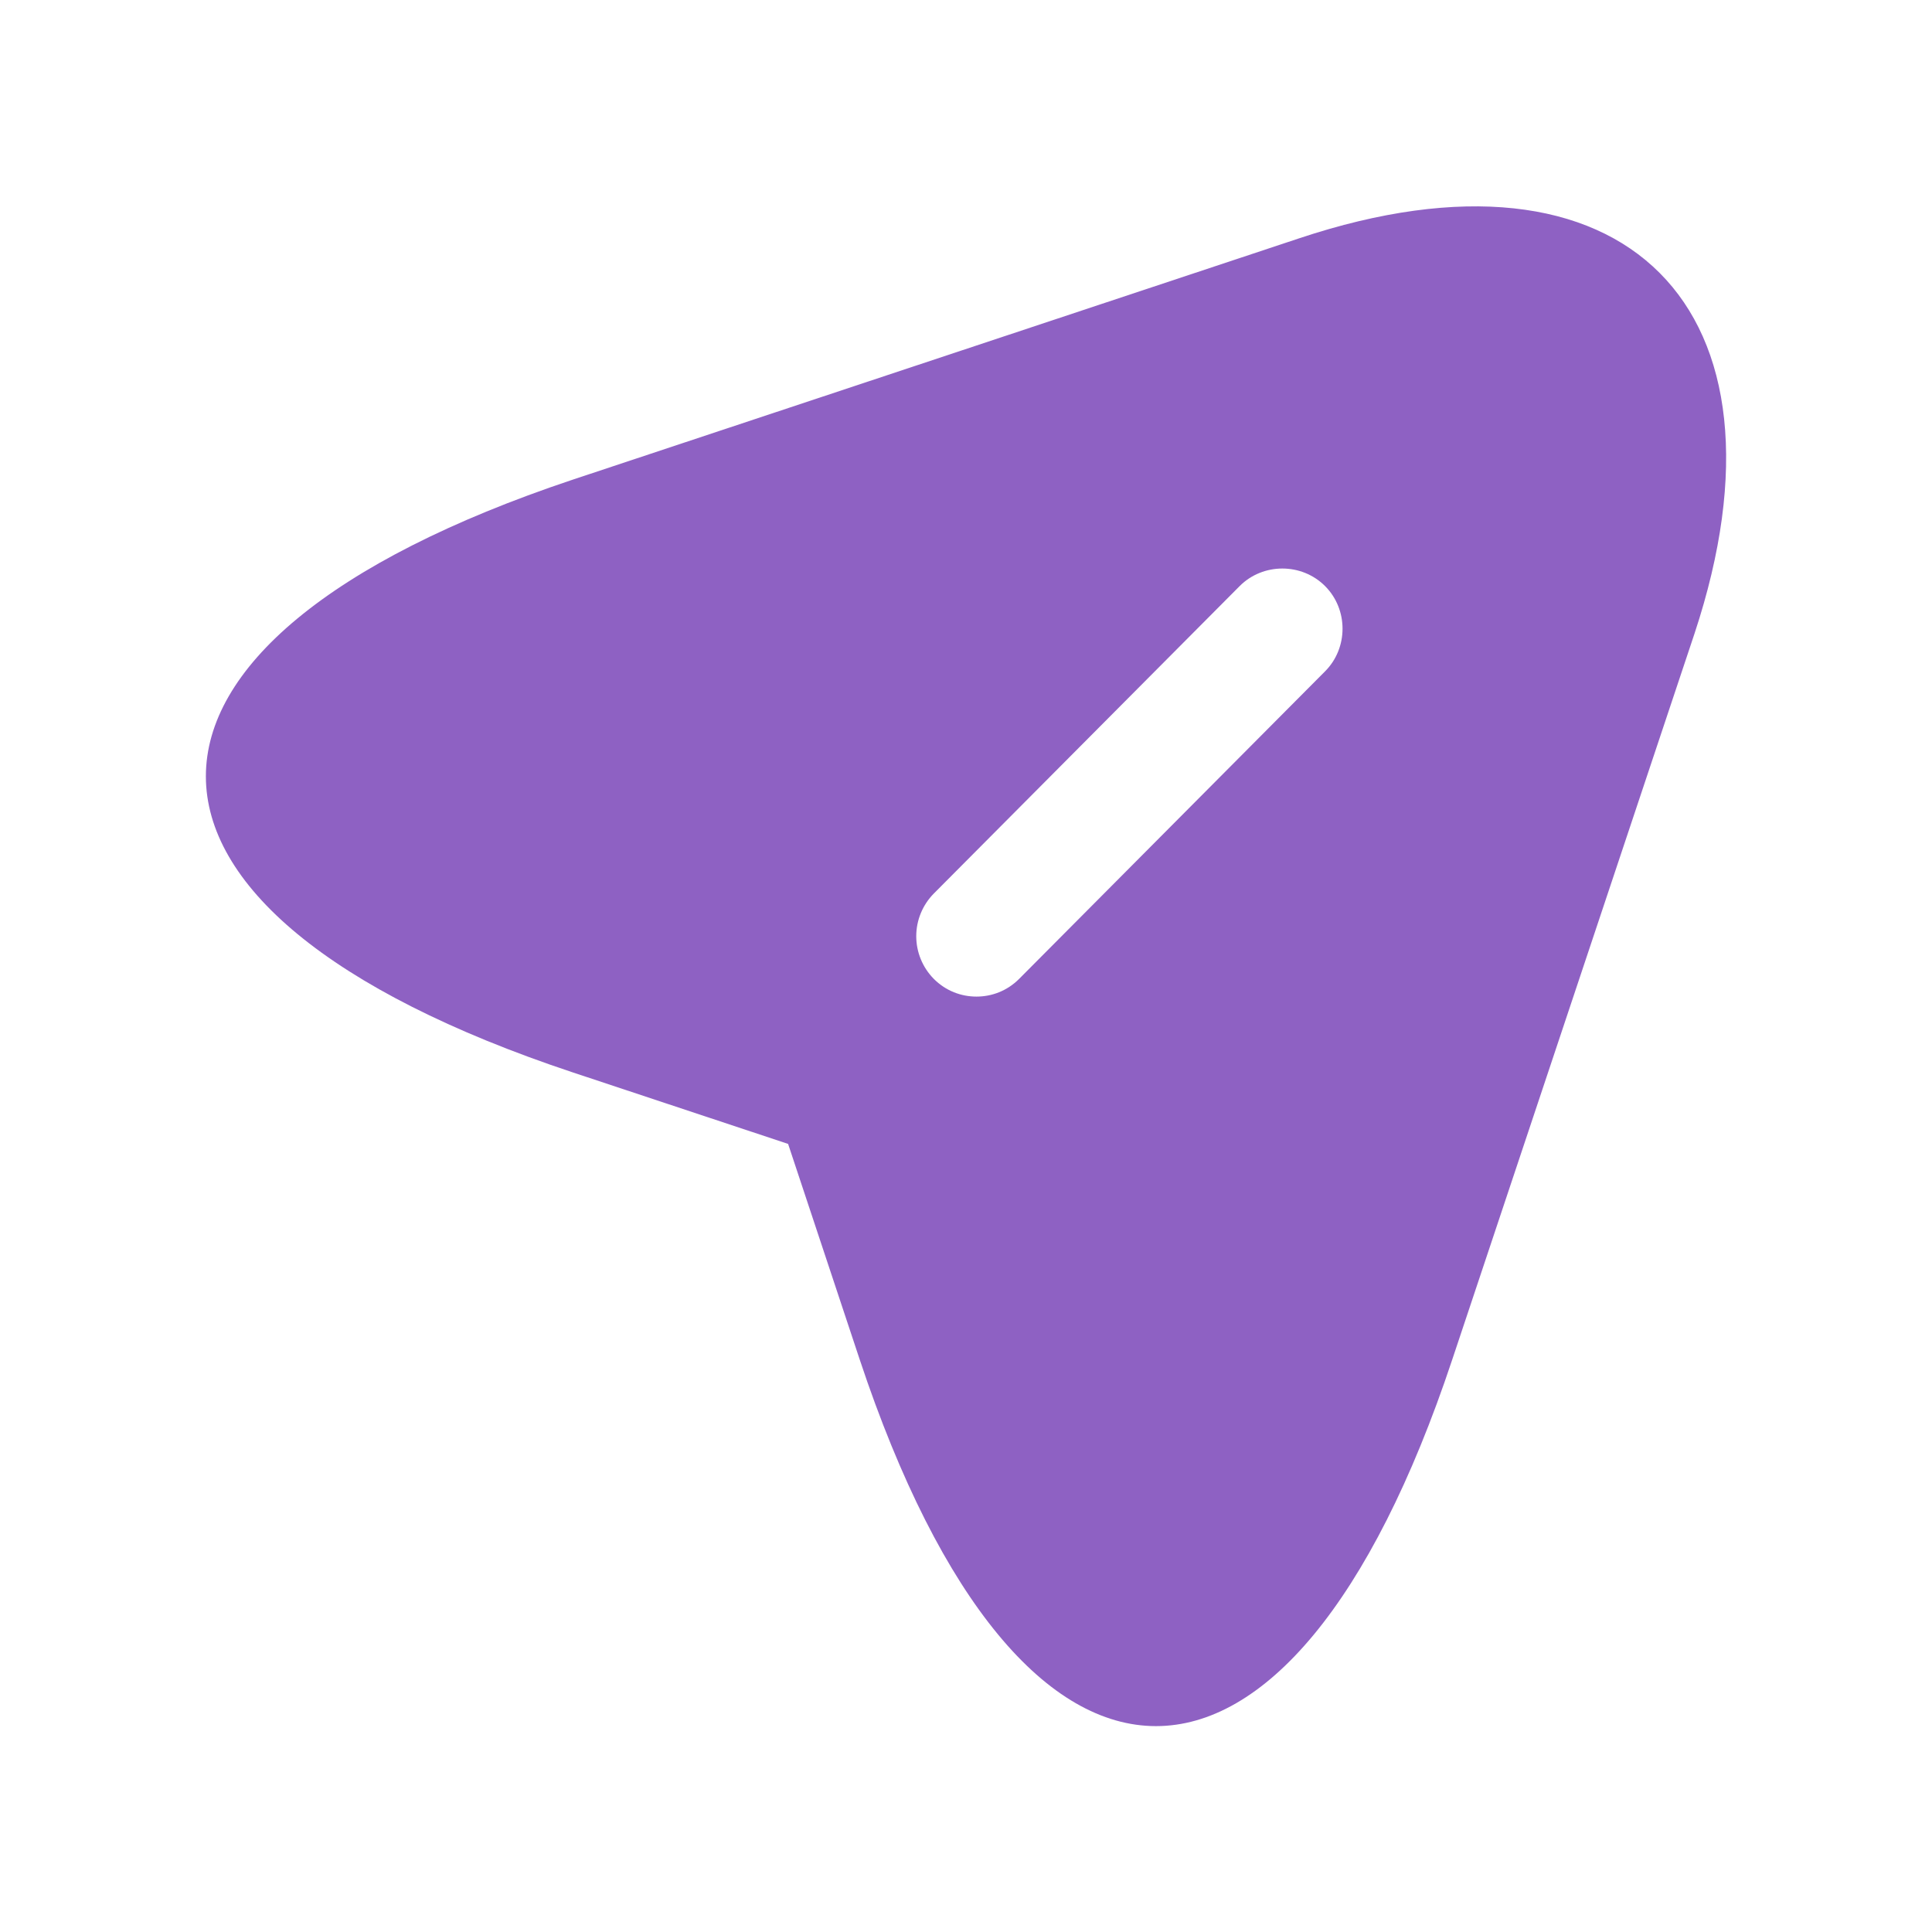 <svg width="36" height="36" viewBox="0 0 36 36" fill="none" xmlns="http://www.w3.org/2000/svg">
<path d="M24.21 4.44L10.665 8.94C1.56 11.985 1.56 16.95 10.665 19.98L14.685 21.315L16.02 25.335C19.05 34.44 24.03 34.44 27.06 25.335L31.575 11.805C33.585 5.73 30.285 2.415 24.21 4.44V4.44ZM24.69 12.51L18.99 18.24C18.765 18.465 18.48 18.57 18.195 18.57C17.91 18.57 17.625 18.465 17.4 18.24C17.191 18.028 17.073 17.743 17.073 17.445C17.073 17.147 17.191 16.862 17.4 16.65L23.1 10.92C23.535 10.485 24.255 10.485 24.69 10.92C25.125 11.355 25.125 12.075 24.69 12.51Z" fill="#8E61C3"/>
</svg>
